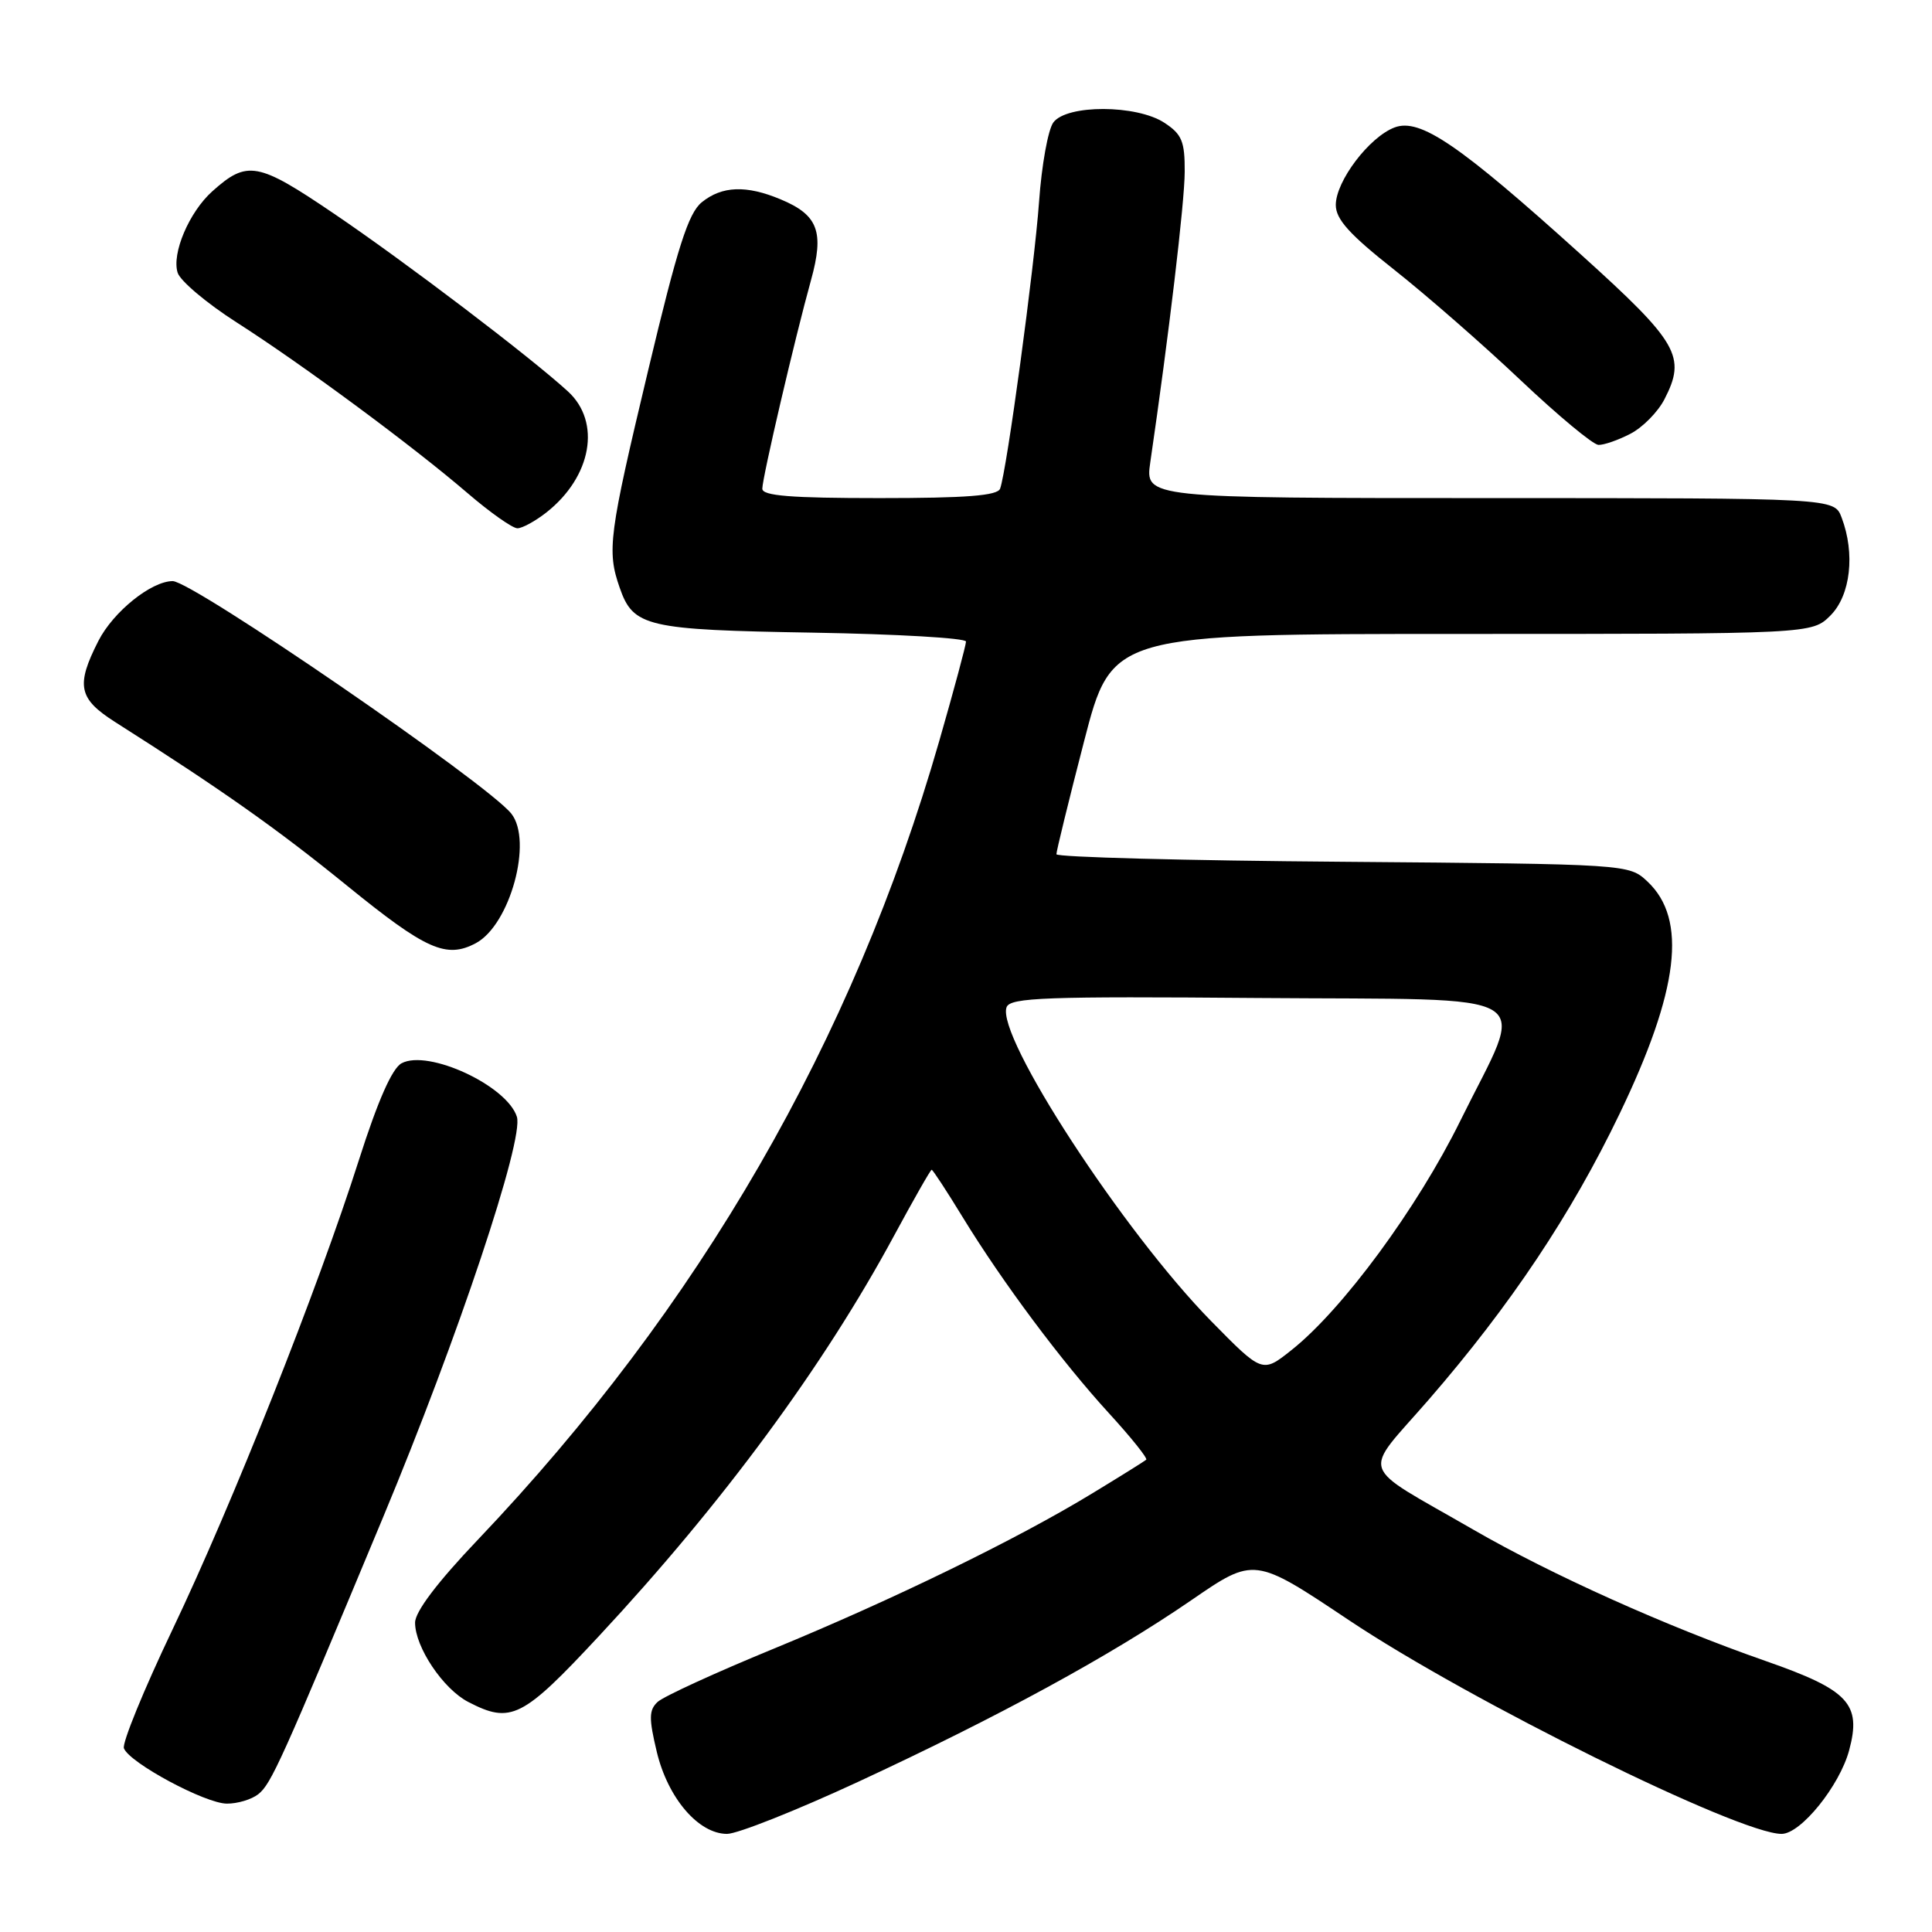 <?xml version="1.0" encoding="UTF-8" standalone="no"?>
<!DOCTYPE svg PUBLIC "-//W3C//DTD SVG 1.1//EN" "http://www.w3.org/Graphics/SVG/1.1/DTD/svg11.dtd" >
<svg xmlns="http://www.w3.org/2000/svg" xmlns:xlink="http://www.w3.org/1999/xlink" version="1.1" viewBox="0 0 256 256">
 <g >
 <path fill="currentColor"
d=" M 113.67 236.12 C 132.36 227.45 147.15 219.39 157.85 212.04 C 166.20 206.30 166.20 206.30 178.77 214.70 C 194.80 225.41 230.42 243.00 236.07 243.00 C 238.61 243.00 243.75 236.64 245.02 231.93 C 246.68 225.77 244.98 223.94 233.98 220.10 C 220.74 215.48 205.56 208.65 195.23 202.69 C 179.72 193.73 180.40 195.73 189.35 185.42 C 200.15 172.96 208.22 160.87 214.60 147.59 C 222.47 131.23 223.61 121.80 218.31 116.82 C 215.84 114.50 215.84 114.50 177.92 114.19 C 157.06 114.03 139.99 113.58 139.98 113.19 C 139.97 112.81 141.61 106.09 143.64 98.25 C 147.32 84.00 147.32 84.00 193.70 84.00 C 240.09 84.00 240.09 84.00 242.55 81.55 C 245.21 78.88 245.84 73.35 244.02 68.57 C 243.05 66.00 243.05 66.00 197.39 66.00 C 151.73 66.00 151.73 66.00 152.42 61.25 C 154.86 44.56 156.97 26.82 156.98 22.77 C 157.00 18.73 156.61 17.79 154.29 16.27 C 150.60 13.85 141.33 13.83 139.57 16.23 C 138.87 17.19 138.02 21.91 137.68 26.74 C 137.06 35.39 133.41 62.33 132.52 64.75 C 132.18 65.68 128.05 66.00 116.53 66.00 C 104.77 66.00 101.00 65.70 101.01 64.75 C 101.02 63.27 105.33 44.80 107.46 37.13 C 109.24 30.71 108.41 28.49 103.45 26.42 C 98.90 24.51 95.67 24.63 92.99 26.80 C 91.21 28.25 89.79 32.68 85.89 49.05 C 80.67 70.93 80.40 72.97 82.11 77.87 C 83.91 83.06 85.63 83.46 107.75 83.83 C 118.89 84.02 128.00 84.55 128.00 85.01 C 128.00 85.47 126.41 91.39 124.46 98.17 C 113.02 137.96 92.69 173.15 63.32 204.02 C 57.94 209.67 55.00 213.56 55.00 215.01 C 55.00 218.25 58.72 223.80 62.05 225.52 C 67.71 228.45 69.22 227.69 79.40 216.75 C 95.75 199.19 109.16 180.99 118.46 163.75 C 121.06 158.94 123.30 155.00 123.45 155.00 C 123.60 155.00 125.44 157.81 127.54 161.25 C 132.85 169.93 140.69 180.43 146.96 187.28 C 149.88 190.47 152.09 193.23 151.88 193.42 C 151.67 193.61 148.45 195.62 144.73 197.88 C 134.77 203.95 118.38 211.93 102.50 218.47 C 94.80 221.63 87.88 224.81 87.13 225.52 C 85.98 226.60 85.97 227.70 87.03 232.14 C 88.50 238.27 92.56 243.00 96.34 243.00 C 97.71 243.00 105.51 239.90 113.67 236.12 Z  M 34.21 237.75 C 35.93 236.40 37.23 233.52 50.78 201.00 C 60.67 177.28 69.45 150.99 68.49 147.98 C 67.18 143.85 56.73 139.00 53.21 140.89 C 51.96 141.56 50.07 145.83 47.56 153.70 C 42.12 170.77 30.80 199.27 22.84 215.96 C 19.05 223.91 16.16 230.97 16.42 231.66 C 17.16 233.59 27.20 238.98 30.06 238.99 C 31.47 239.00 33.33 238.44 34.21 237.75 Z  M 63.06 124.97 C 67.59 122.54 70.63 111.43 67.75 107.81 C 64.58 103.82 25.51 77.00 22.88 77.00 C 20.04 77.01 15.01 81.06 13.04 84.92 C 10.03 90.83 10.39 92.58 15.25 95.67 C 29.47 104.71 36.66 109.78 46.00 117.37 C 56.46 125.87 59.14 127.06 63.06 124.97 Z  M 72.39 67.91 C 78.40 63.18 79.70 55.93 75.25 51.86 C 70.21 47.25 53.76 34.75 44.24 28.30 C 34.14 21.45 32.76 21.20 28.12 25.36 C 25.06 28.11 22.73 33.59 23.54 36.14 C 23.89 37.23 27.40 40.19 31.34 42.71 C 40.08 48.30 54.60 59.03 61.94 65.33 C 64.93 67.90 67.91 70.00 68.56 70.00 C 69.20 70.00 70.92 69.06 72.39 67.91 Z  M 216.03 57.48 C 217.65 56.65 219.68 54.59 220.54 52.92 C 223.47 47.25 222.41 45.40 209.50 33.74 C 193.32 19.13 188.16 15.61 184.78 16.89 C 181.42 18.17 177.00 24.01 177.00 27.16 C 177.00 29.06 178.82 31.07 184.75 35.75 C 189.01 39.12 196.55 45.70 201.50 50.39 C 206.45 55.07 211.08 58.92 211.80 58.95 C 212.51 58.98 214.42 58.32 216.03 57.48 Z  M 160.49 175.06 C 148.85 163.21 131.93 137.24 133.38 133.45 C 133.87 132.18 138.61 132.01 166.72 132.24 C 205.06 132.54 202.22 130.82 193.51 148.49 C 187.82 160.05 177.88 173.55 171.12 178.90 C 167.27 181.96 167.27 181.96 160.49 175.06 Z "/>
</g>
</svg>